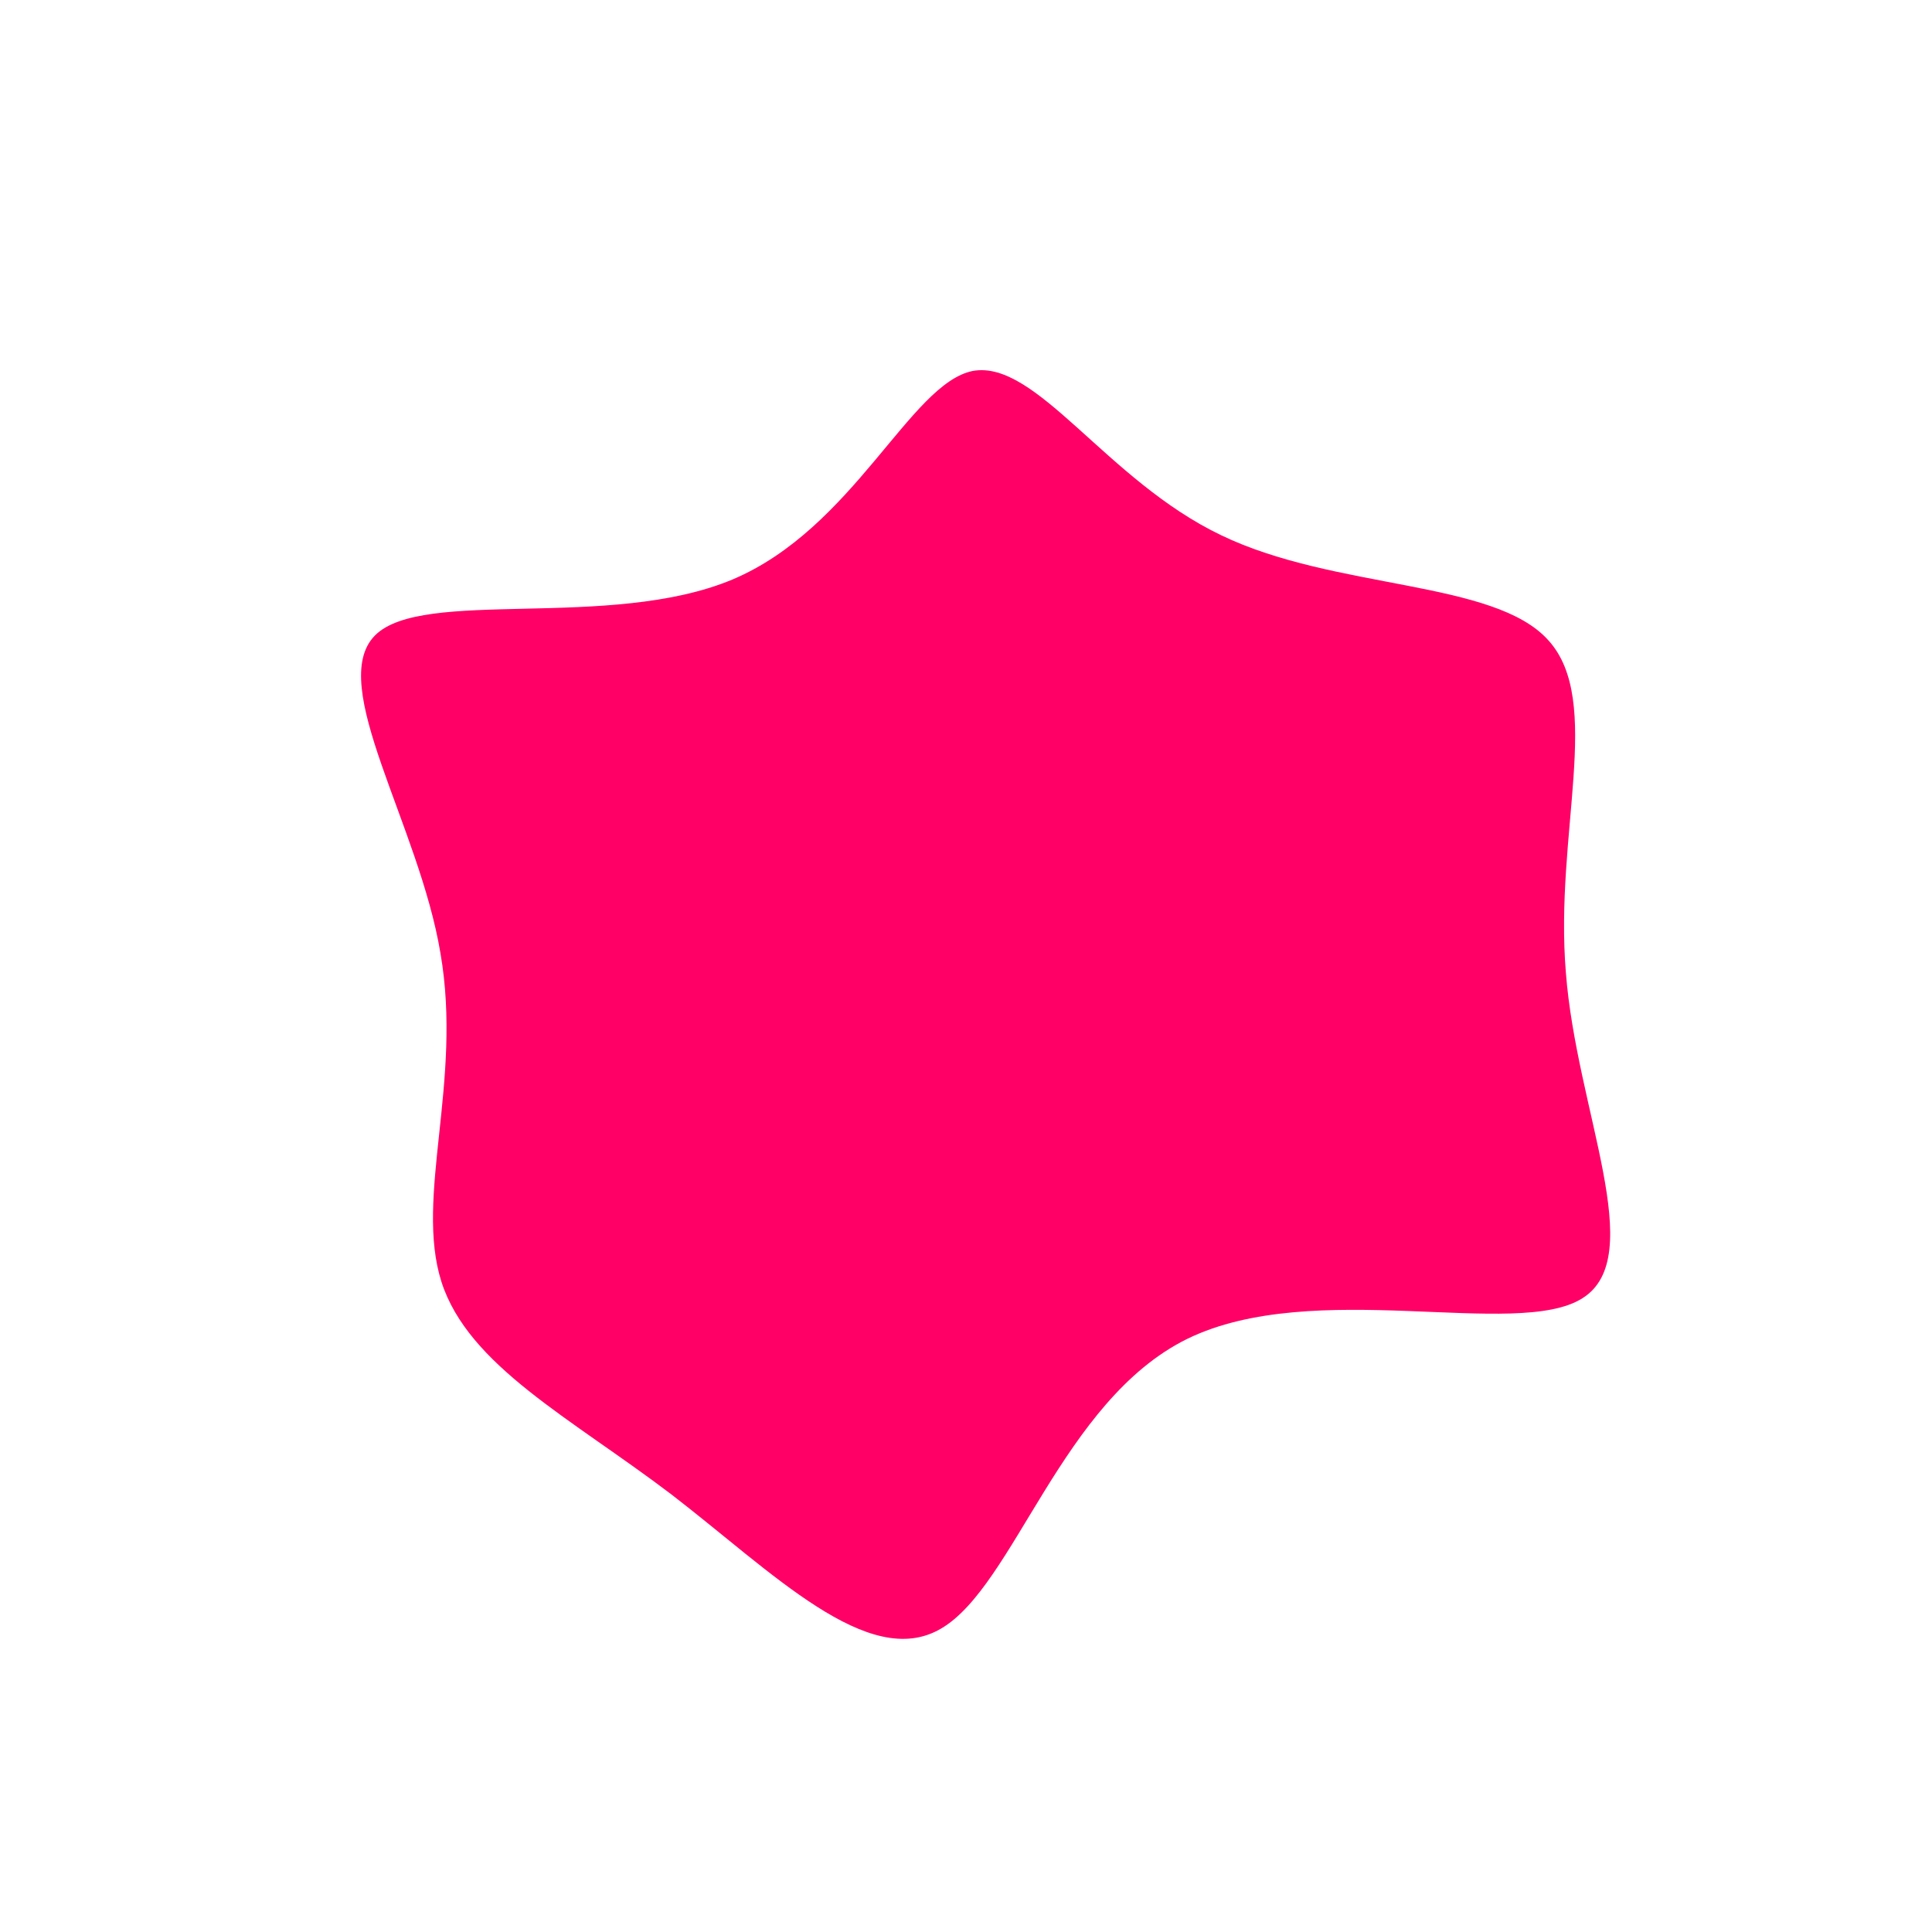 <?xml version="1.0" standalone="no"?>
<svg viewBox="0 0 200 200" xmlns="http://www.w3.org/2000/svg">
  <path fill="#FF0066" d="M26.4,-44.6C38.2,-38.9,54.7,-40,60.3,-33.7C66,-27.4,60.9,-13.7,62.1,0.7C63.2,15,70.7,30.1,63.8,34.4C57,38.7,36,32.2,22.9,38.6C9.9,45,5,64.2,-2.6,68.6C-10.1,73,-20.1,62.7,-30.5,54.7C-40.9,46.8,-51.5,41.4,-54.3,32.7C-57.1,23.9,-52.1,12,-54.4,-1.3C-56.6,-14.6,-66.2,-29.1,-61.2,-34.2C-56.3,-39.2,-36.9,-34.7,-24.2,-40C-11.6,-45.3,-5.8,-60.3,0.7,-61.6C7.3,-62.8,14.5,-50.3,26.4,-44.6Z" transform="translate(100 100)" />
</svg>
